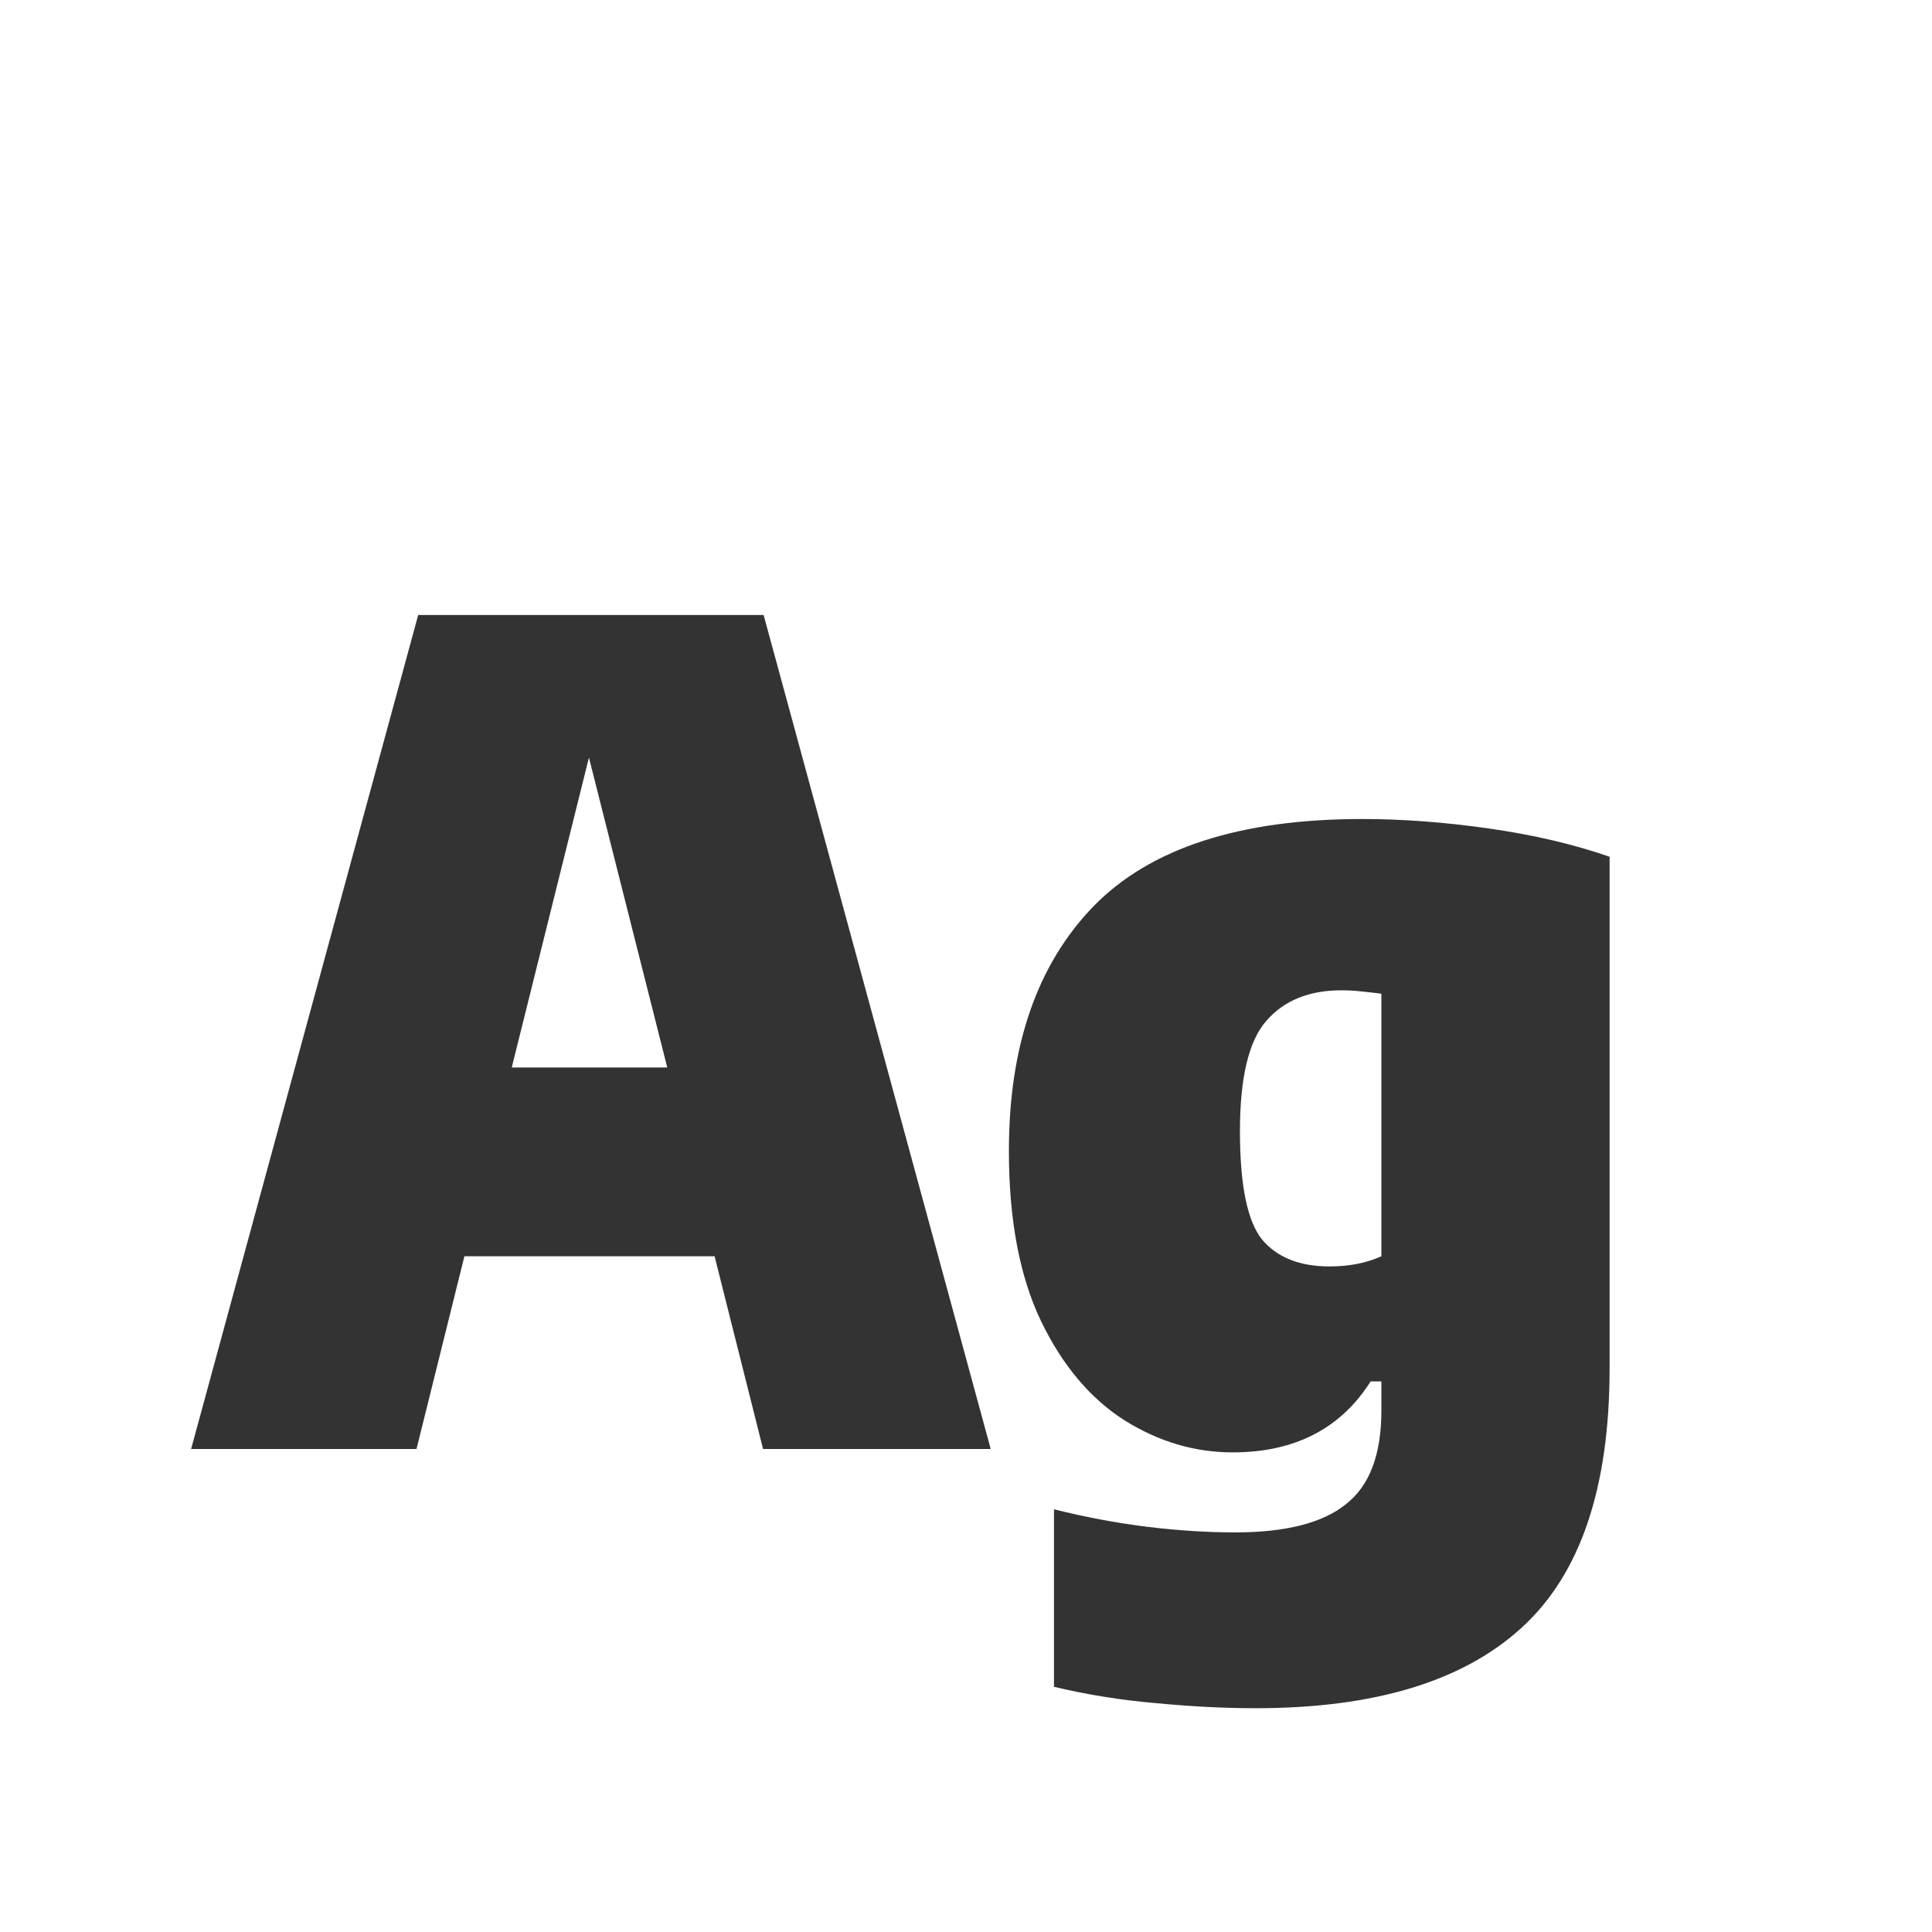 <svg width="24" height="24" viewBox="0 0 24 24" fill="none" xmlns="http://www.w3.org/2000/svg">
<path d="M2.374 18L5.195 7.64H9.486L12.307 18H9.479L8.877 15.606H5.769L5.174 18H2.374ZM6.357 13.261H8.289L7.316 9.411L6.357 13.261ZM15.599 21.22C15.212 21.22 14.799 21.199 14.36 21.157C13.926 21.12 13.504 21.052 13.093 20.954V18.749C13.485 18.847 13.87 18.919 14.248 18.966C14.631 19.013 14.997 19.036 15.347 19.036C15.972 19.036 16.43 18.919 16.719 18.686C17.013 18.457 17.16 18.07 17.16 17.524V17.16H17.027C16.654 17.748 16.082 18.042 15.312 18.042C14.841 18.042 14.393 17.909 13.968 17.643C13.543 17.372 13.198 16.962 12.932 16.411C12.666 15.856 12.533 15.151 12.533 14.297C12.533 12.995 12.883 11.982 13.583 11.259C14.288 10.536 15.401 10.174 16.922 10.174C17.426 10.174 17.953 10.214 18.504 10.293C19.055 10.372 19.552 10.489 19.995 10.643V16.999C19.995 18.483 19.631 19.556 18.903 20.219C18.175 20.886 17.074 21.22 15.599 21.22ZM16.516 15.732C16.759 15.732 16.973 15.69 17.16 15.606V12.344C17.085 12.335 17.004 12.325 16.915 12.316C16.831 12.307 16.747 12.302 16.663 12.302C16.262 12.302 15.951 12.428 15.732 12.68C15.513 12.927 15.403 13.385 15.403 14.052C15.403 14.719 15.494 15.167 15.676 15.396C15.863 15.62 16.143 15.732 16.516 15.732Z" fill="#333333"/>
</svg>
